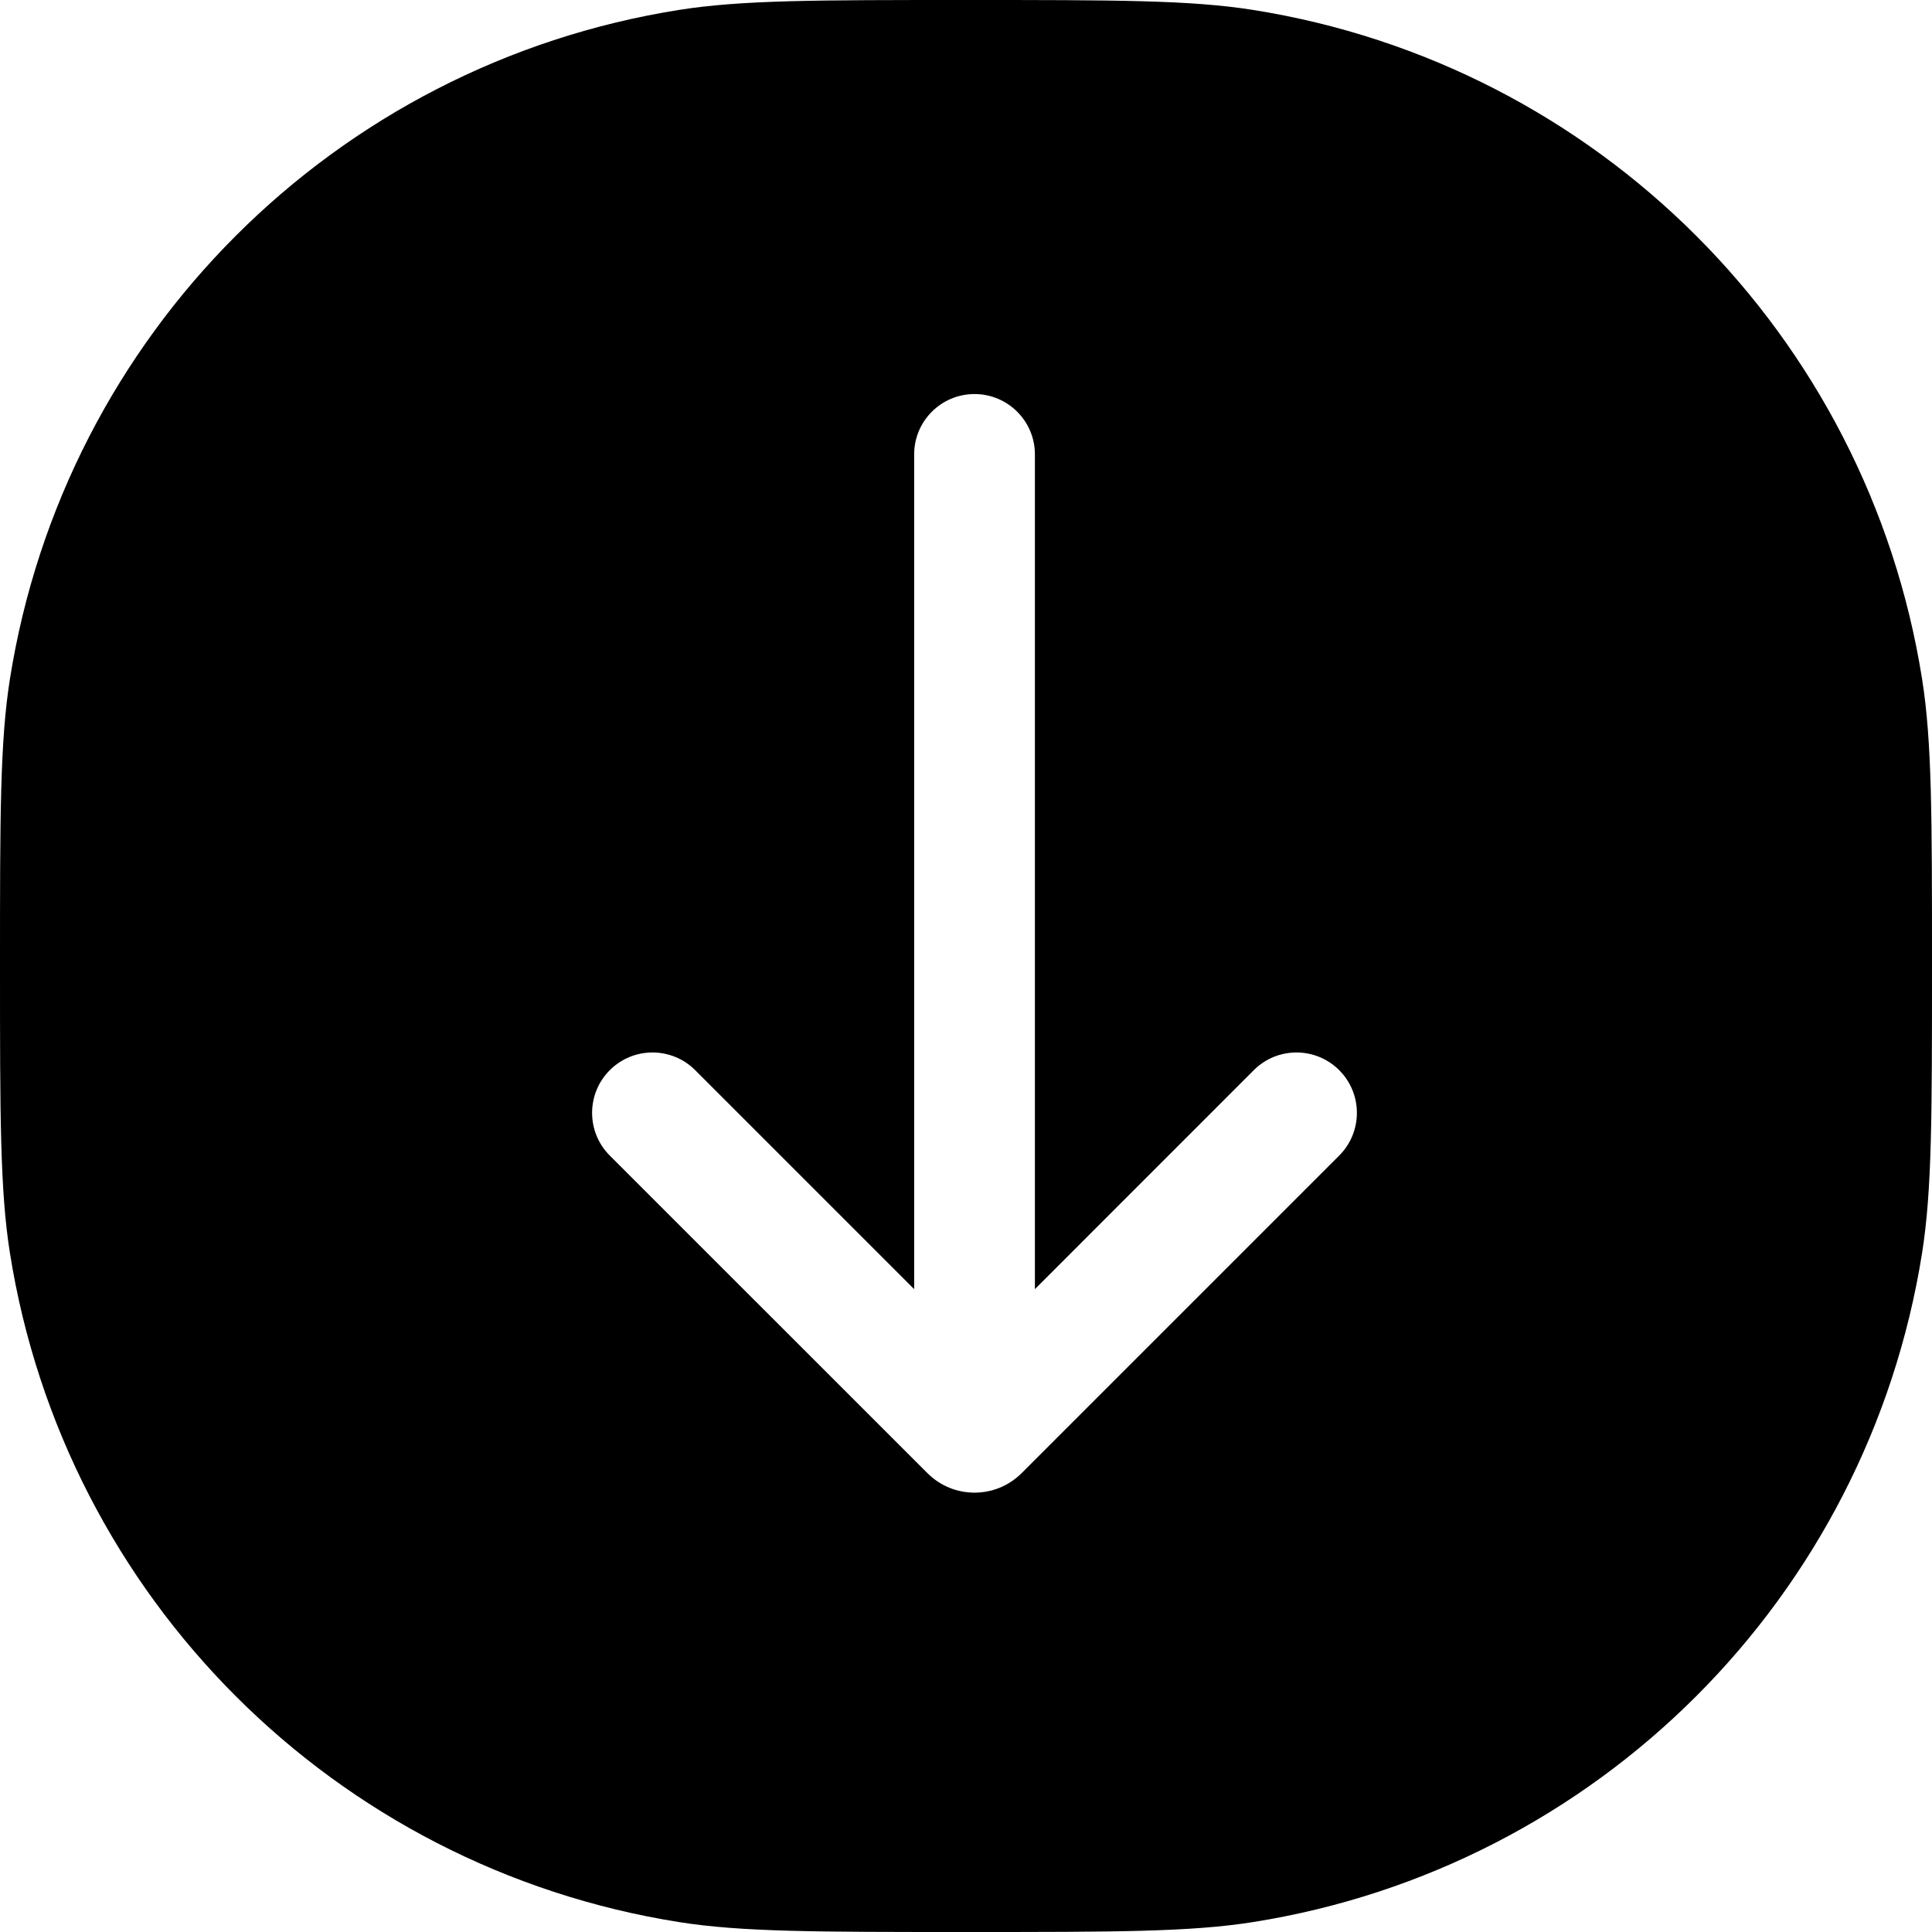 <svg width="24" height="24" viewBox="0 0 24 24" fill="none" xmlns="http://www.w3.org/2000/svg">
<path fill-rule="evenodd" clip-rule="evenodd" d="M0.123 8.436C0 9.213 0 10.142 0 12C0 13.858 0 14.787 0.123 15.564C0.801 19.843 4.157 23.199 8.436 23.877C9.213 24 10.142 24 12 24C13.858 24 14.787 24 15.564 23.877C19.843 23.199 23.199 19.843 23.877 15.564C24 14.787 24 13.858 24 12C24 10.142 24 9.213 23.877 8.436C23.199 4.157 19.843 0.801 15.564 0.123C14.787 0 13.858 0 12 0C10.142 0 9.213 0 8.436 0.123C4.157 0.801 0.801 4.157 0.123 8.436ZM11.521 18.3C11.844 18.623 12.367 18.623 12.691 18.3L16.636 14.355C16.929 14.062 16.929 13.587 16.636 13.294C16.343 13.001 15.868 13.001 15.575 13.294L12.856 16.014V5.645C12.856 5.231 12.52 4.895 12.106 4.895C11.691 4.895 11.356 5.231 11.356 5.645V16.014L8.636 13.294C8.343 13.001 7.868 13.001 7.575 13.294C7.282 13.587 7.282 14.062 7.575 14.355L11.521 18.3Z" fill="black"/>
</svg>
